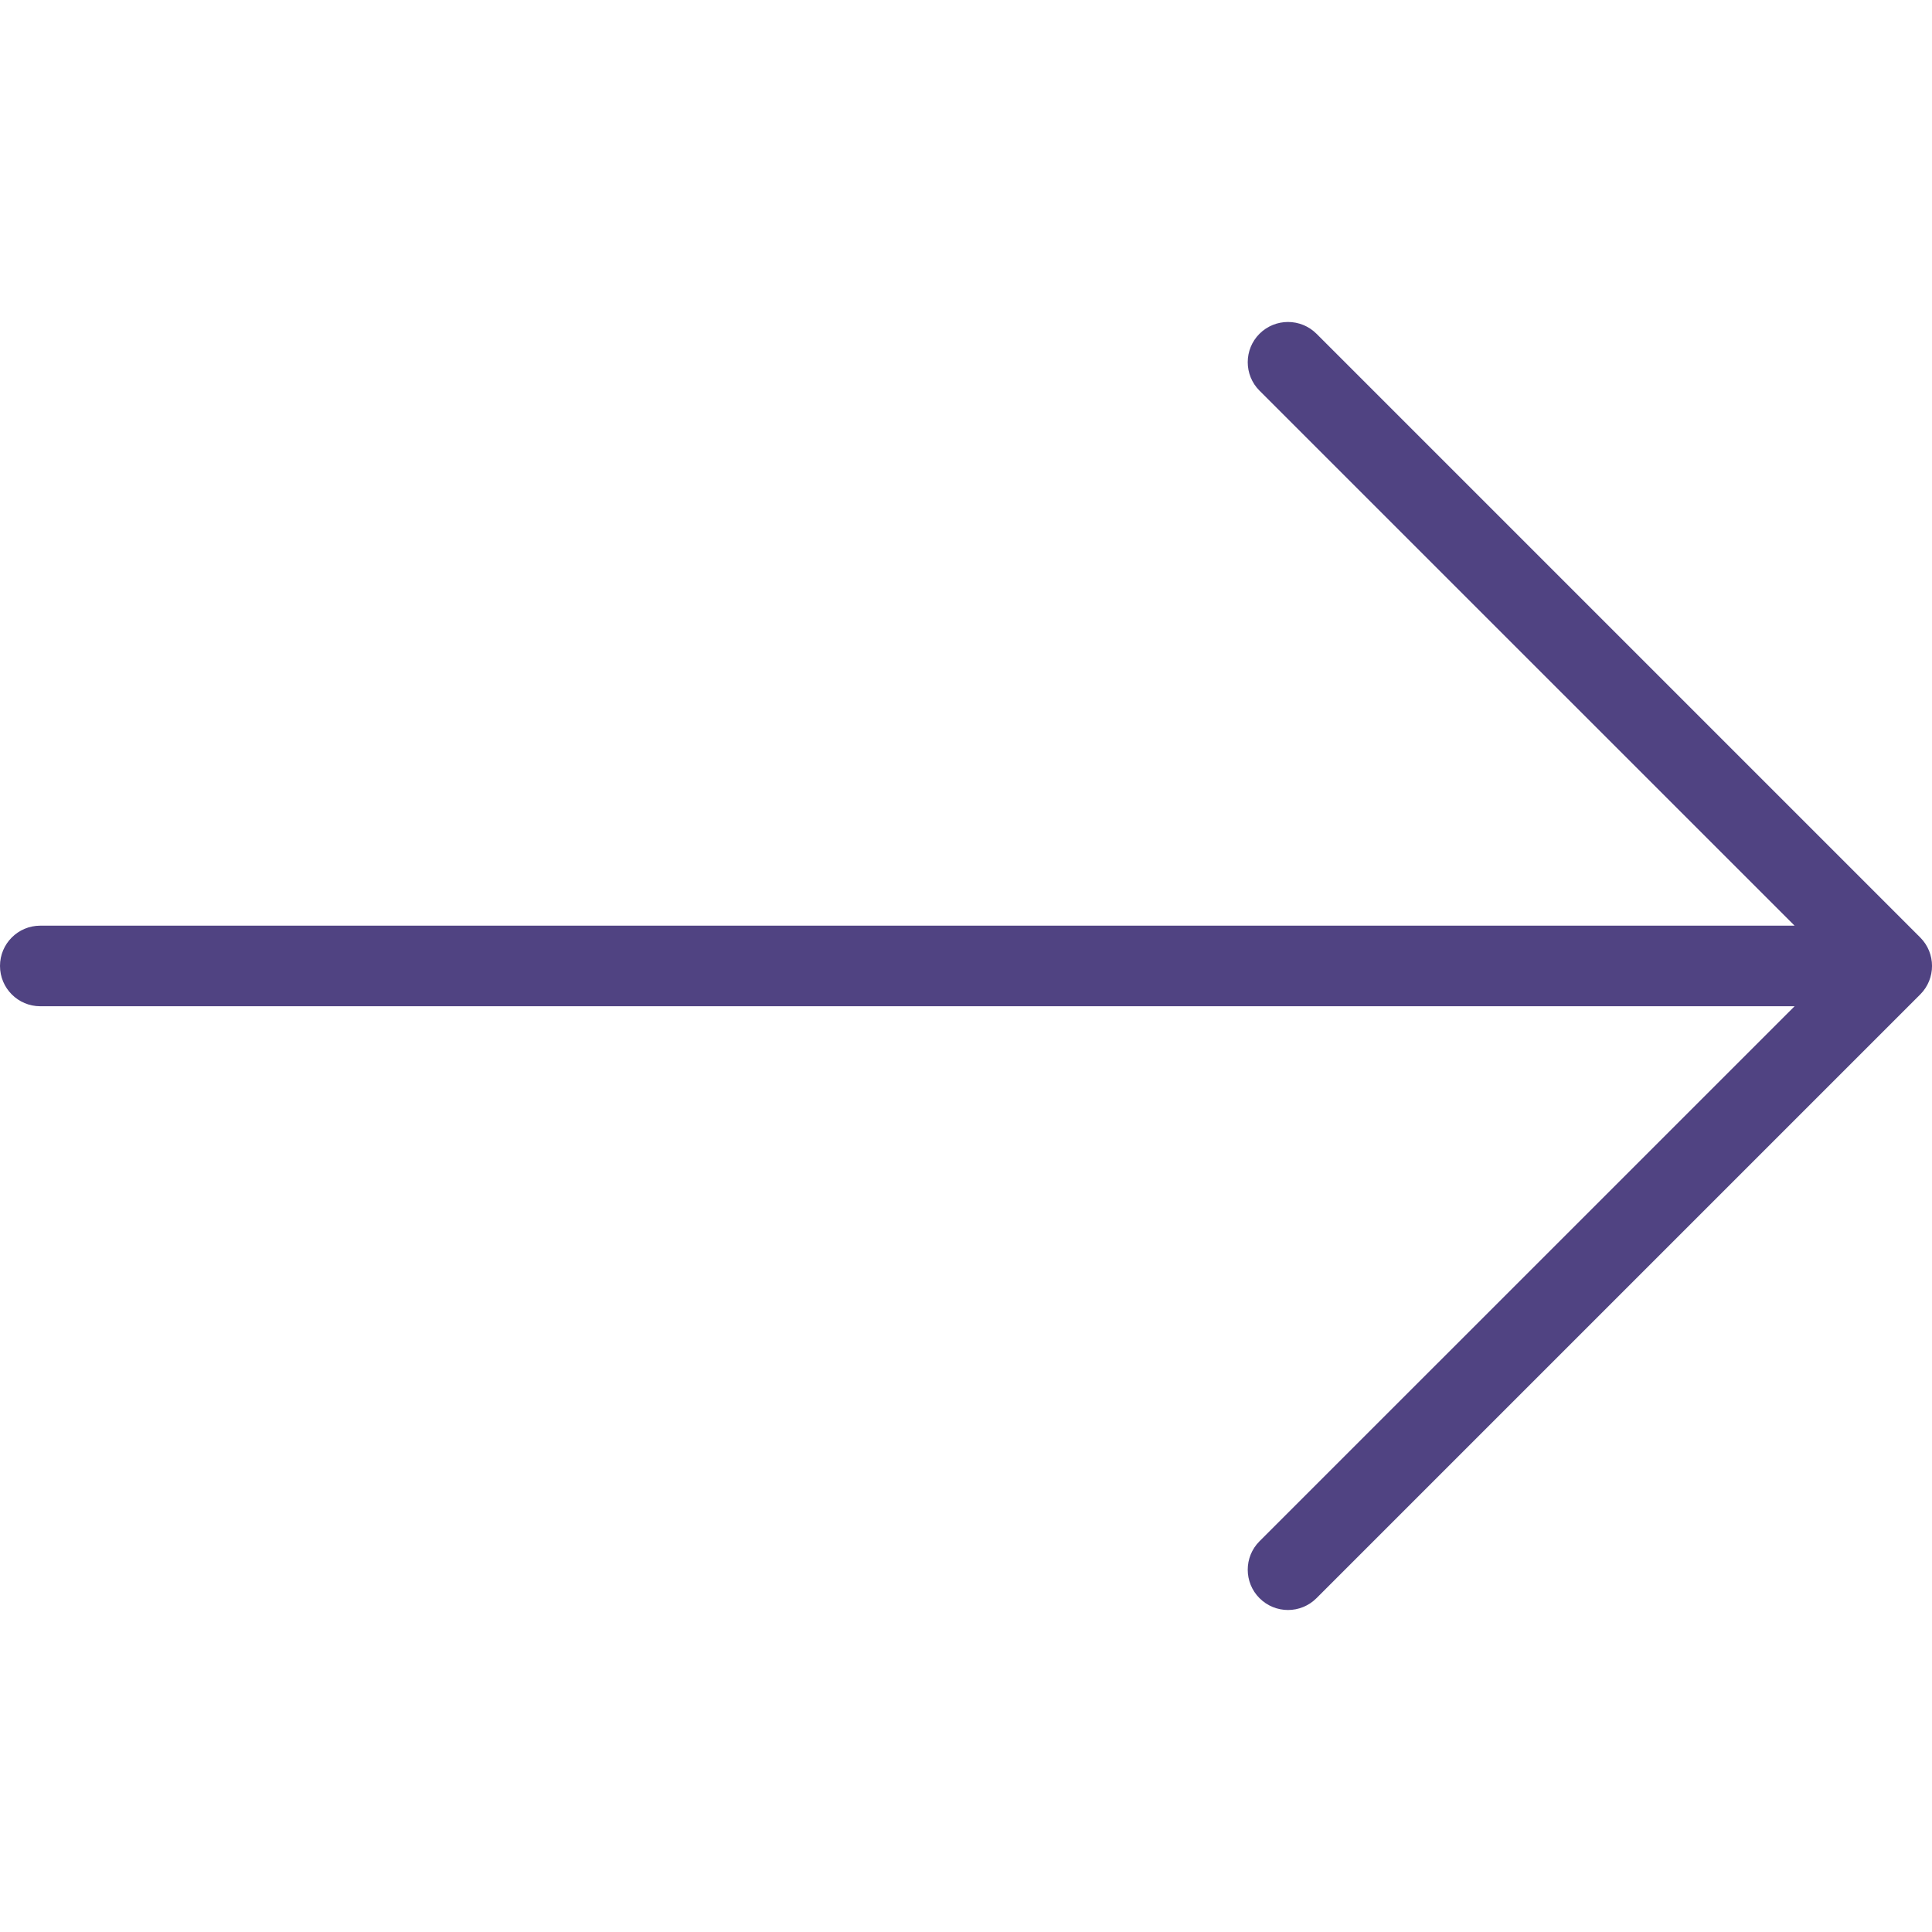 <svg width="24" height="24" viewBox="0 0 24 24" fill="none" xmlns="http://www.w3.org/2000/svg">
<g clip-path="url(#clip0)">
<path d="M23.854 11.646L16.354 4.146C16.158 3.951 15.842 3.951 15.646 4.146C15.451 4.341 15.451 4.658 15.646 4.853L22.293 11.499H0.5C0.224 11.499 0 11.723 0 11.999C0 12.276 0.224 12.5 0.5 12.5H22.293L15.646 19.146C15.451 19.341 15.451 19.658 15.646 19.853C15.744 19.951 15.872 20 16 20C16.128 20 16.256 19.951 16.354 19.853L23.854 12.353C24.049 12.158 24.049 11.841 23.854 11.646Z" fill="#504382"/>
</g>
<defs>
<clipPath id="clip0">
<rect width="24" height="24" fill="white"/>
</clipPath>
</defs>
</svg>
